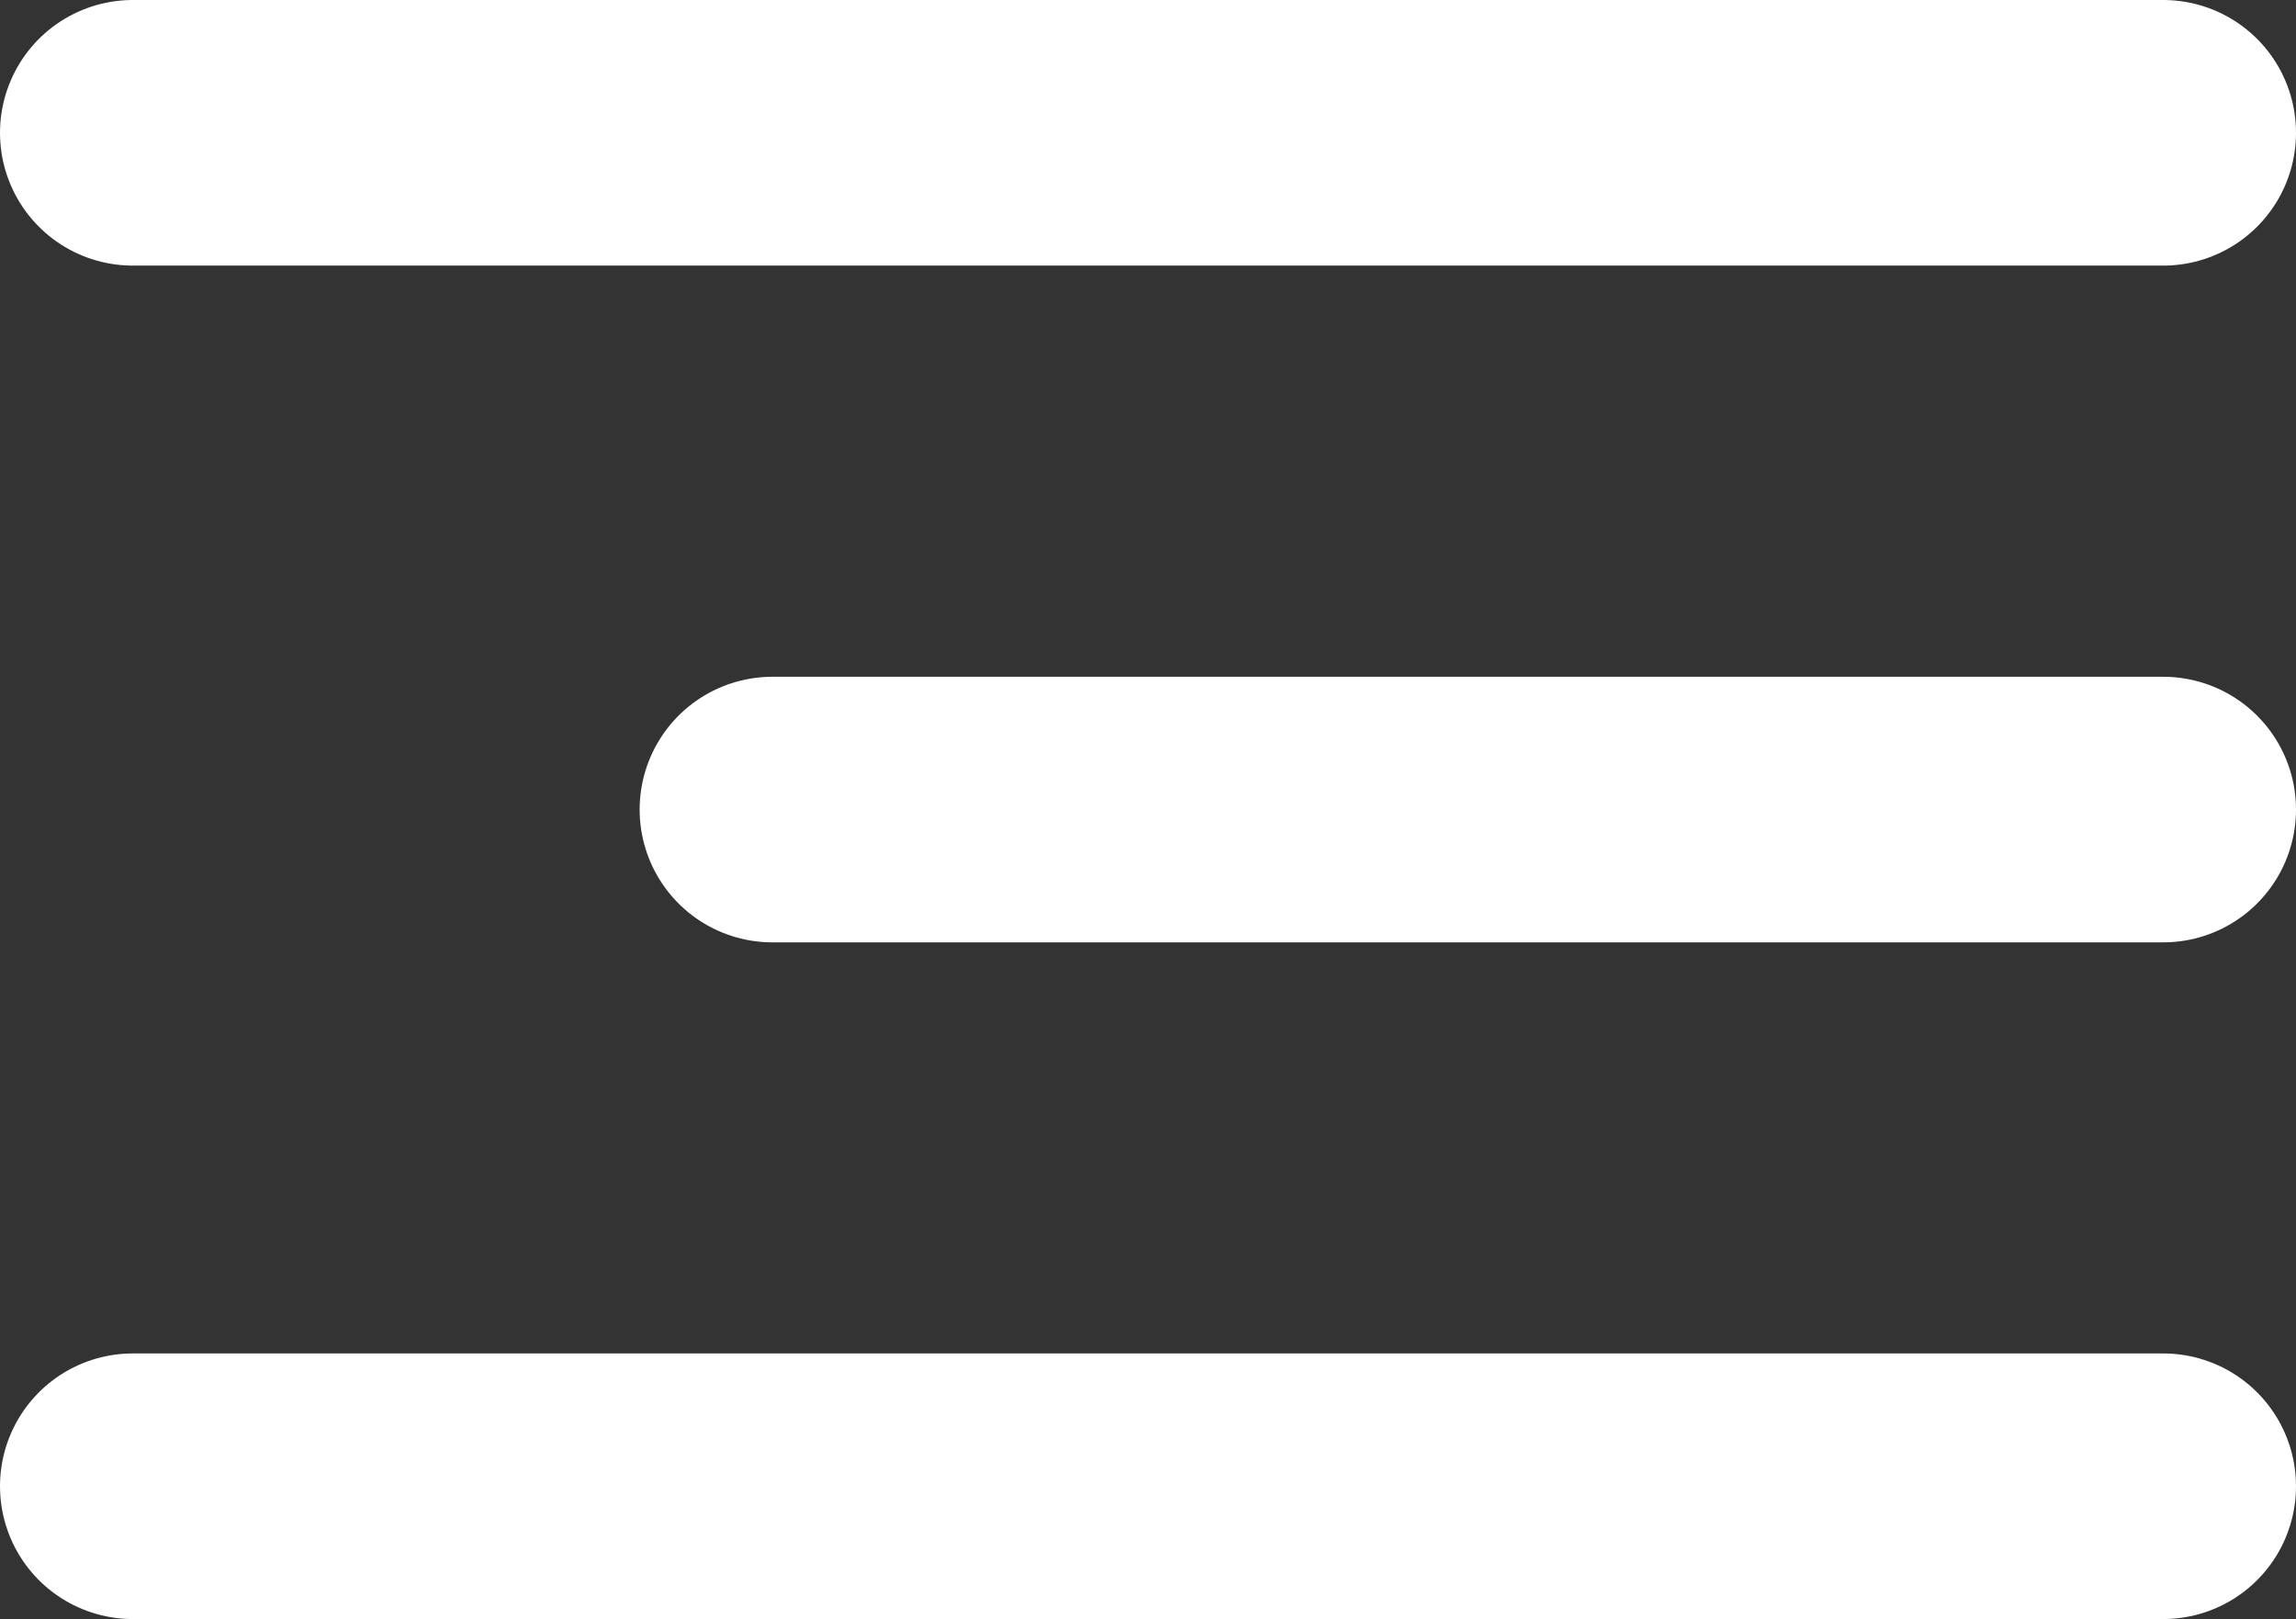 <svg xmlns="http://www.w3.org/2000/svg" width="25.931" height="18.287" viewBox="0 0 25.931 18.287">
  <rect x="0" y="0" width="25.931" height="18.287" fill="#333333" stroke="none"/>
  <g id="Icon_feather-menu" data-name="Icon feather-menu" transform="translate(1.5 1.5)">
    <path id="Path_18" data-name="Path 18" d="M20.207,18H4.5" transform="translate(2.724 -10.356)" fill="none" stroke="#fff" stroke-linecap="round" stroke-linejoin="round" stroke-width="3"/>
    <path id="Path_19" data-name="Path 19" d="M27.431,9H4.5" transform="translate(-4.5 -9)" fill="none" stroke="#fff" stroke-linecap="round" stroke-linejoin="round" stroke-width="3"/>
    <path id="Path_20" data-name="Path 20" d="M27.431,27H4.5" transform="translate(-4.5 -11.713)" fill="none" stroke="#fff" stroke-linecap="round" stroke-linejoin="round" stroke-width="3"/>
  </g>
</svg>
